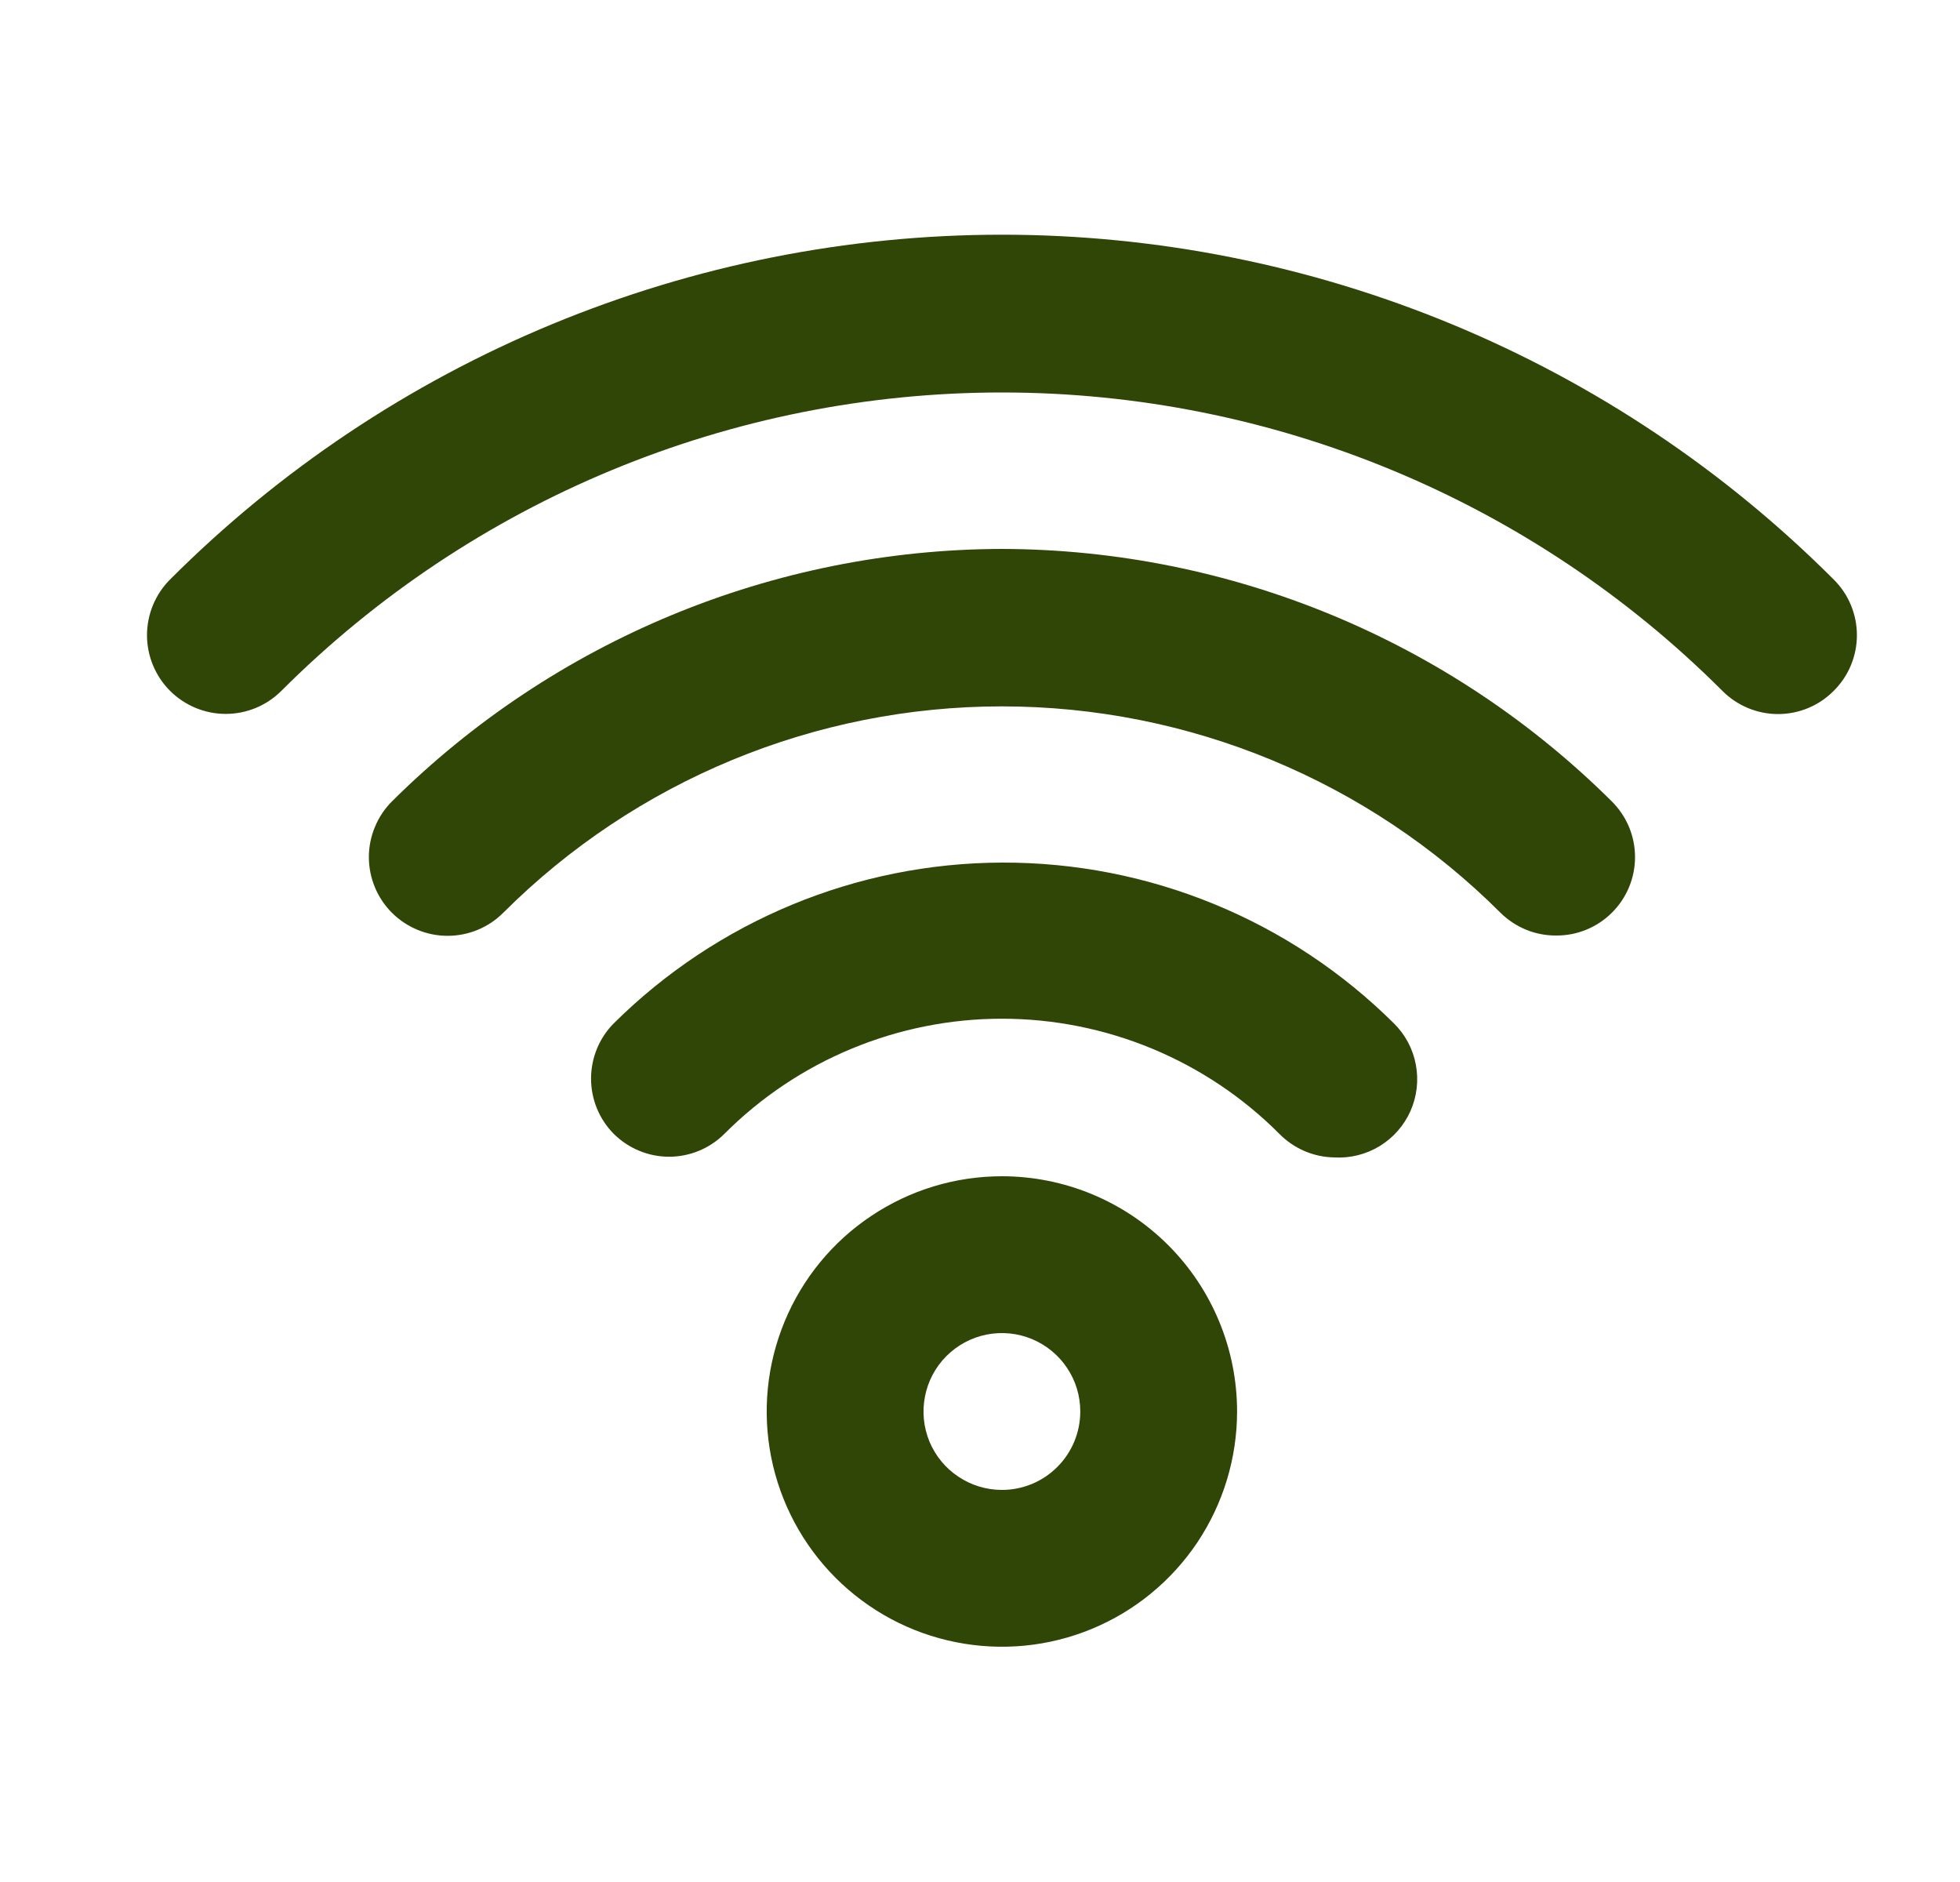 <svg width="25" height="24" viewBox="0 0 25 24" fill="none" xmlns="http://www.w3.org/2000/svg">
<path d="M12.779 15C12.186 15 11.606 15.176 11.113 15.506C10.619 15.835 10.235 16.304 10.008 16.852C9.781 17.4 9.721 18.003 9.837 18.585C9.953 19.167 10.239 19.702 10.658 20.121C11.078 20.541 11.612 20.827 12.194 20.942C12.776 21.058 13.379 20.999 13.927 20.772C14.476 20.545 14.944 20.16 15.274 19.667C15.603 19.173 15.779 18.593 15.779 18C15.779 17.204 15.463 16.441 14.901 15.879C14.338 15.316 13.575 15 12.779 15ZM12.779 19C12.582 19 12.388 18.941 12.224 18.831C12.059 18.722 11.931 18.565 11.855 18.383C11.78 18.2 11.76 17.999 11.799 17.805C11.837 17.611 11.932 17.433 12.072 17.293C12.212 17.153 12.39 17.058 12.584 17.019C12.778 16.981 12.979 17 13.162 17.076C13.345 17.152 13.501 17.28 13.611 17.445C13.721 17.609 13.779 17.802 13.779 18C13.779 18.265 13.674 18.52 13.486 18.707C13.299 18.895 13.045 19 12.779 19ZM12.779 11C10.924 11.006 9.146 11.743 7.829 13.05C7.643 13.237 7.539 13.491 7.539 13.755C7.539 14.019 7.643 14.273 7.829 14.46C8.017 14.646 8.27 14.751 8.534 14.751C8.799 14.751 9.052 14.646 9.239 14.46C9.704 13.994 10.255 13.625 10.863 13.373C11.47 13.121 12.122 12.991 12.779 12.991C13.437 12.991 14.088 13.121 14.696 13.373C15.303 13.625 15.855 13.994 16.319 14.46C16.504 14.648 16.756 14.756 17.019 14.76C17.222 14.772 17.424 14.721 17.597 14.616C17.771 14.51 17.908 14.354 17.991 14.168C18.073 13.982 18.097 13.776 18.059 13.576C18.022 13.376 17.924 13.193 17.779 13.05C17.121 12.397 16.341 11.879 15.483 11.528C14.625 11.176 13.707 10.997 12.779 11ZM12.779 7C9.863 7.008 7.068 8.165 4.999 10.22C4.906 10.313 4.832 10.424 4.782 10.546C4.731 10.668 4.705 10.798 4.705 10.93C4.705 11.196 4.811 11.452 4.999 11.64C5.188 11.828 5.443 11.934 5.709 11.934C5.976 11.934 6.231 11.828 6.419 11.64C8.107 9.955 10.394 9.008 12.779 9.008C15.164 9.008 17.452 9.955 19.139 11.64C19.233 11.733 19.344 11.806 19.465 11.856C19.587 11.906 19.718 11.931 19.849 11.93C19.981 11.931 20.111 11.906 20.233 11.856C20.355 11.806 20.466 11.733 20.559 11.64C20.653 11.547 20.727 11.437 20.778 11.315C20.829 11.193 20.855 11.062 20.855 10.93C20.855 10.798 20.829 10.667 20.778 10.545C20.727 10.424 20.653 10.313 20.559 10.22C18.491 8.165 15.695 7.008 12.779 7ZM23.389 7.39C21.996 5.996 20.342 4.89 18.522 4.136C16.701 3.382 14.75 2.993 12.779 2.993C10.809 2.993 8.857 3.382 7.037 4.136C5.216 4.89 3.562 5.996 2.169 7.39C1.981 7.578 1.875 7.834 1.875 8.1C1.875 8.366 1.981 8.622 2.169 8.81C2.358 8.998 2.613 9.104 2.879 9.104C3.146 9.104 3.401 8.998 3.589 8.81C6.027 6.374 9.333 5.005 12.779 5.005C16.226 5.005 19.532 6.374 21.969 8.81C22.062 8.904 22.173 8.978 22.295 9.029C22.417 9.08 22.547 9.106 22.679 9.106C22.811 9.106 22.942 9.08 23.064 9.029C23.186 8.978 23.296 8.904 23.389 8.81C23.483 8.717 23.558 8.606 23.608 8.485C23.659 8.363 23.685 8.232 23.685 8.1C23.685 7.968 23.659 7.837 23.608 7.715C23.558 7.594 23.483 7.483 23.389 7.39Z" fill="#304607"/>
</svg>
